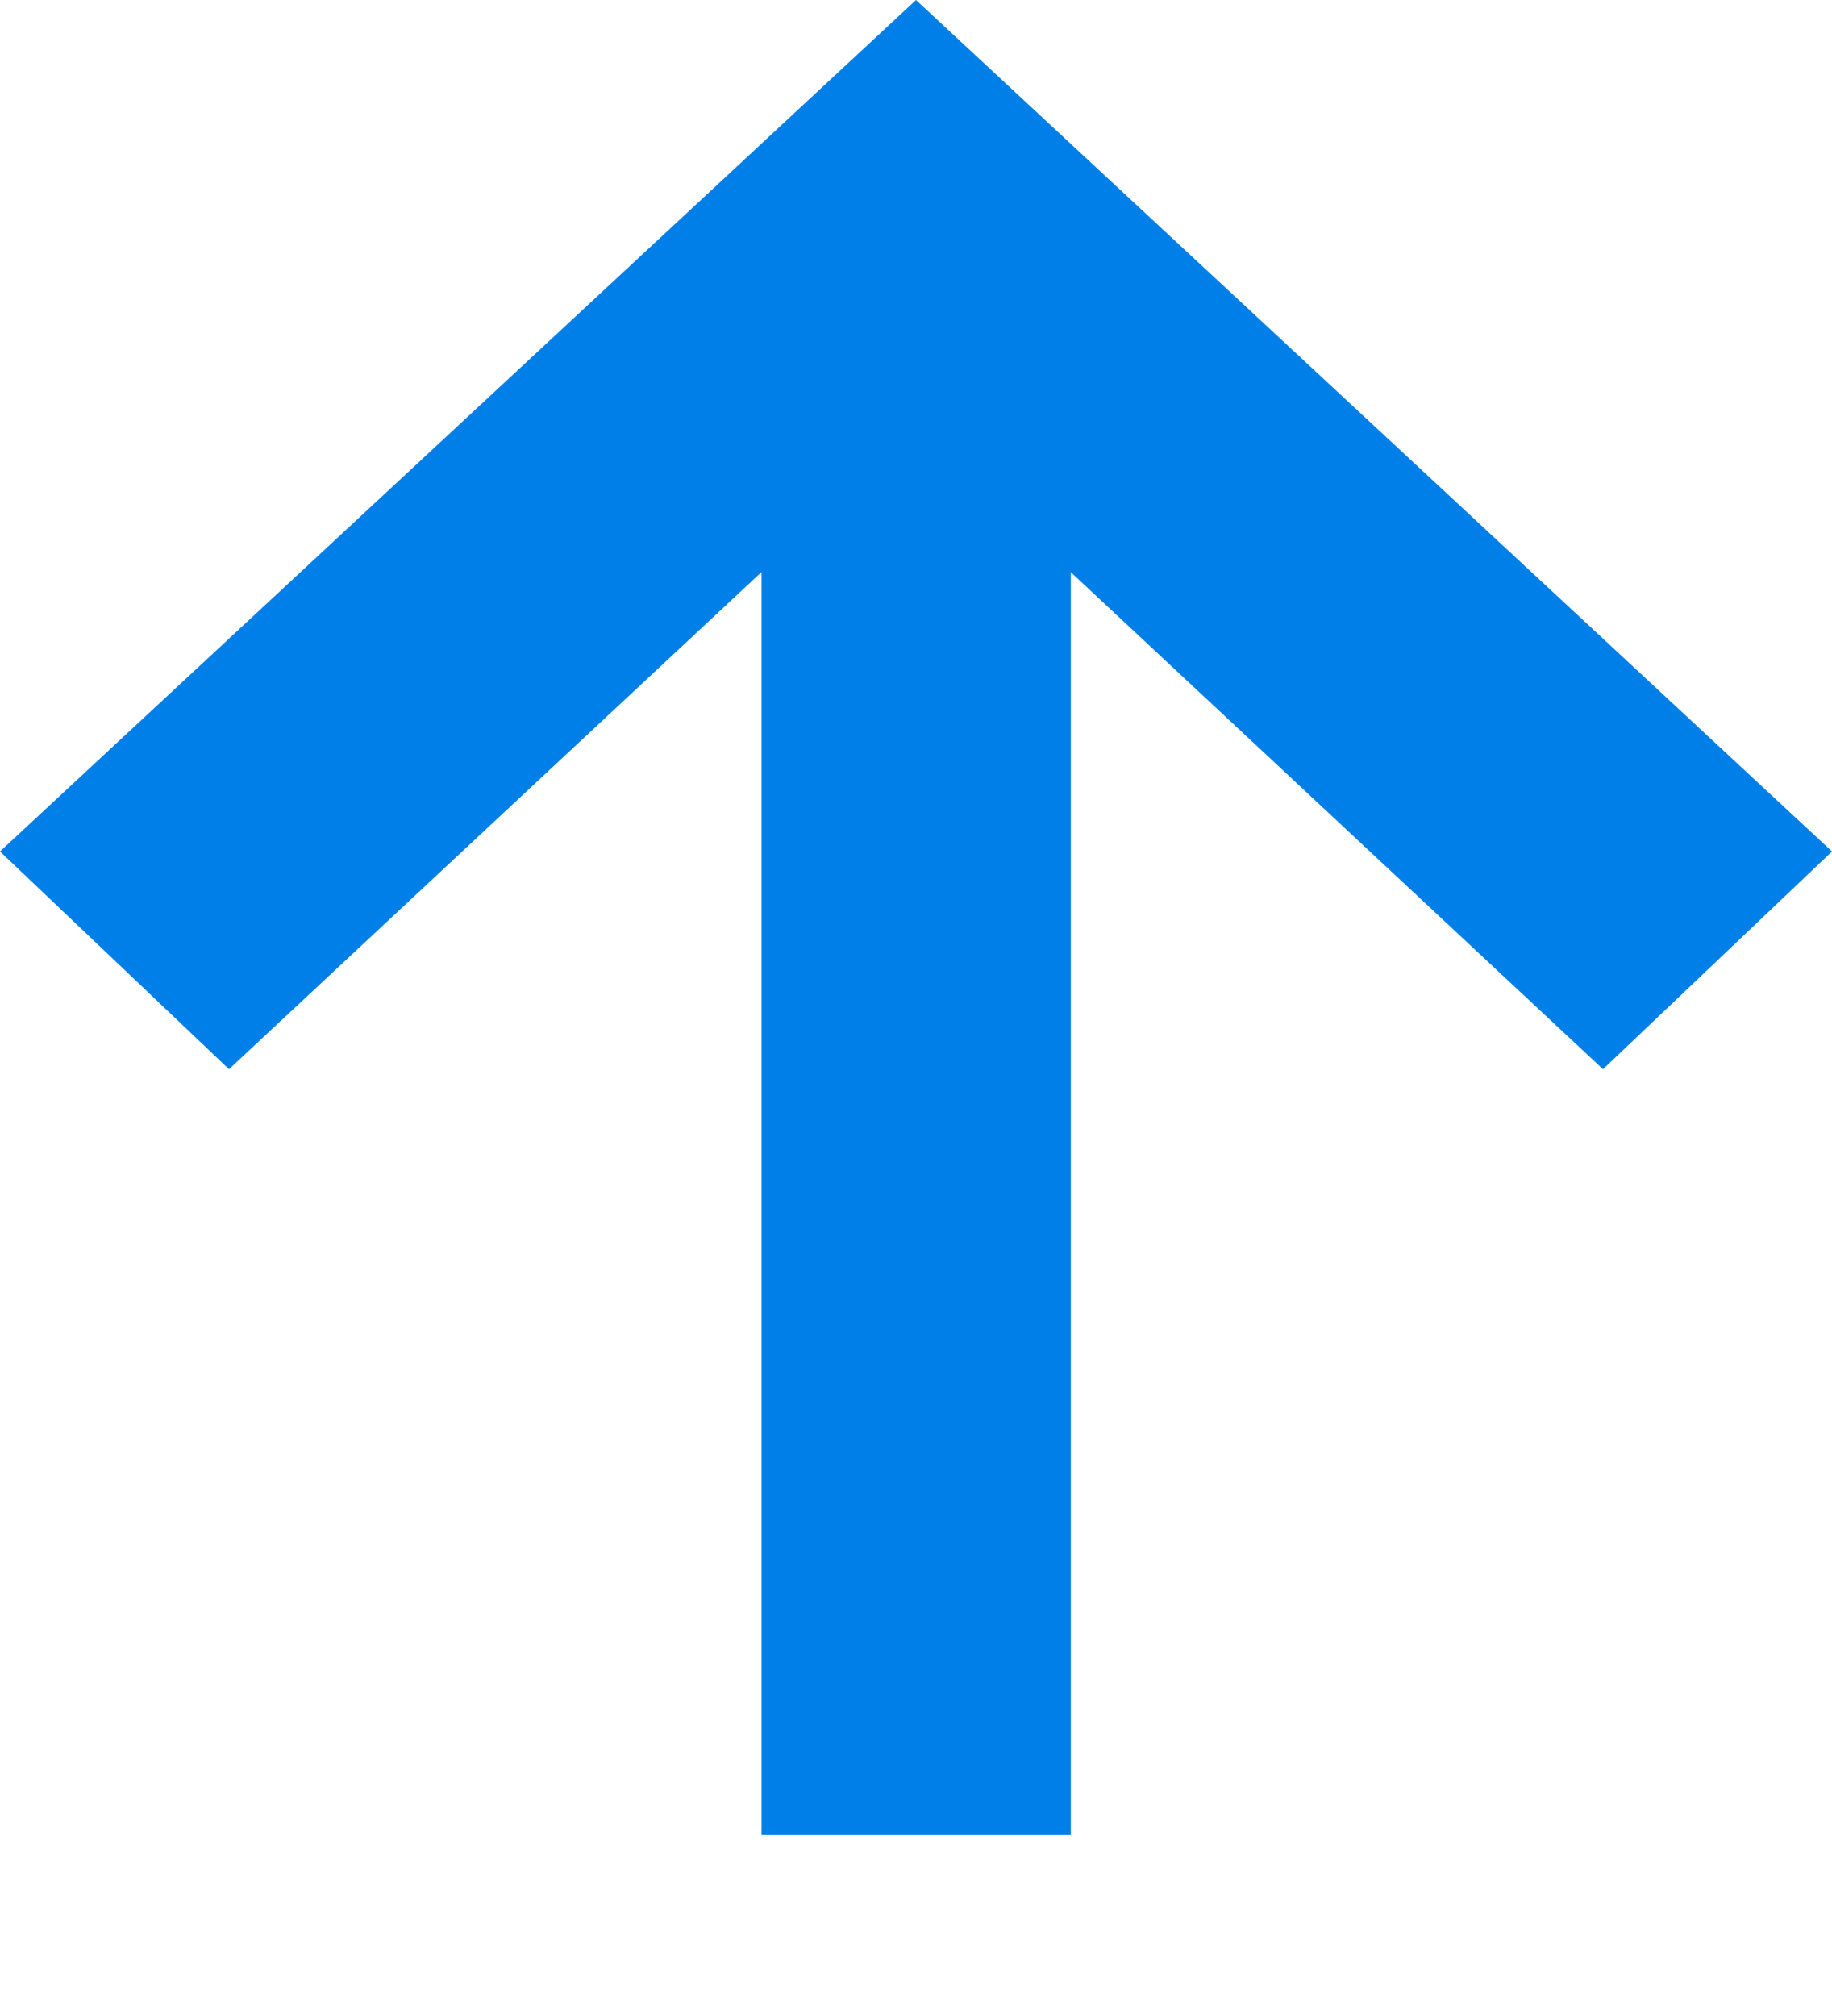 <svg width="10" height="11" viewBox="0 0 10 11" fill="none" xmlns="http://www.w3.org/2000/svg">
  <path fill-rule="evenodd" clip-rule="evenodd"
    d="M10 4.646L5 0L0 4.646L1.25 5.834L4.157 3.121V10.01H5.845V3.122L8.75 5.834L10 4.646Z" fill="#007FE8" />
</svg>